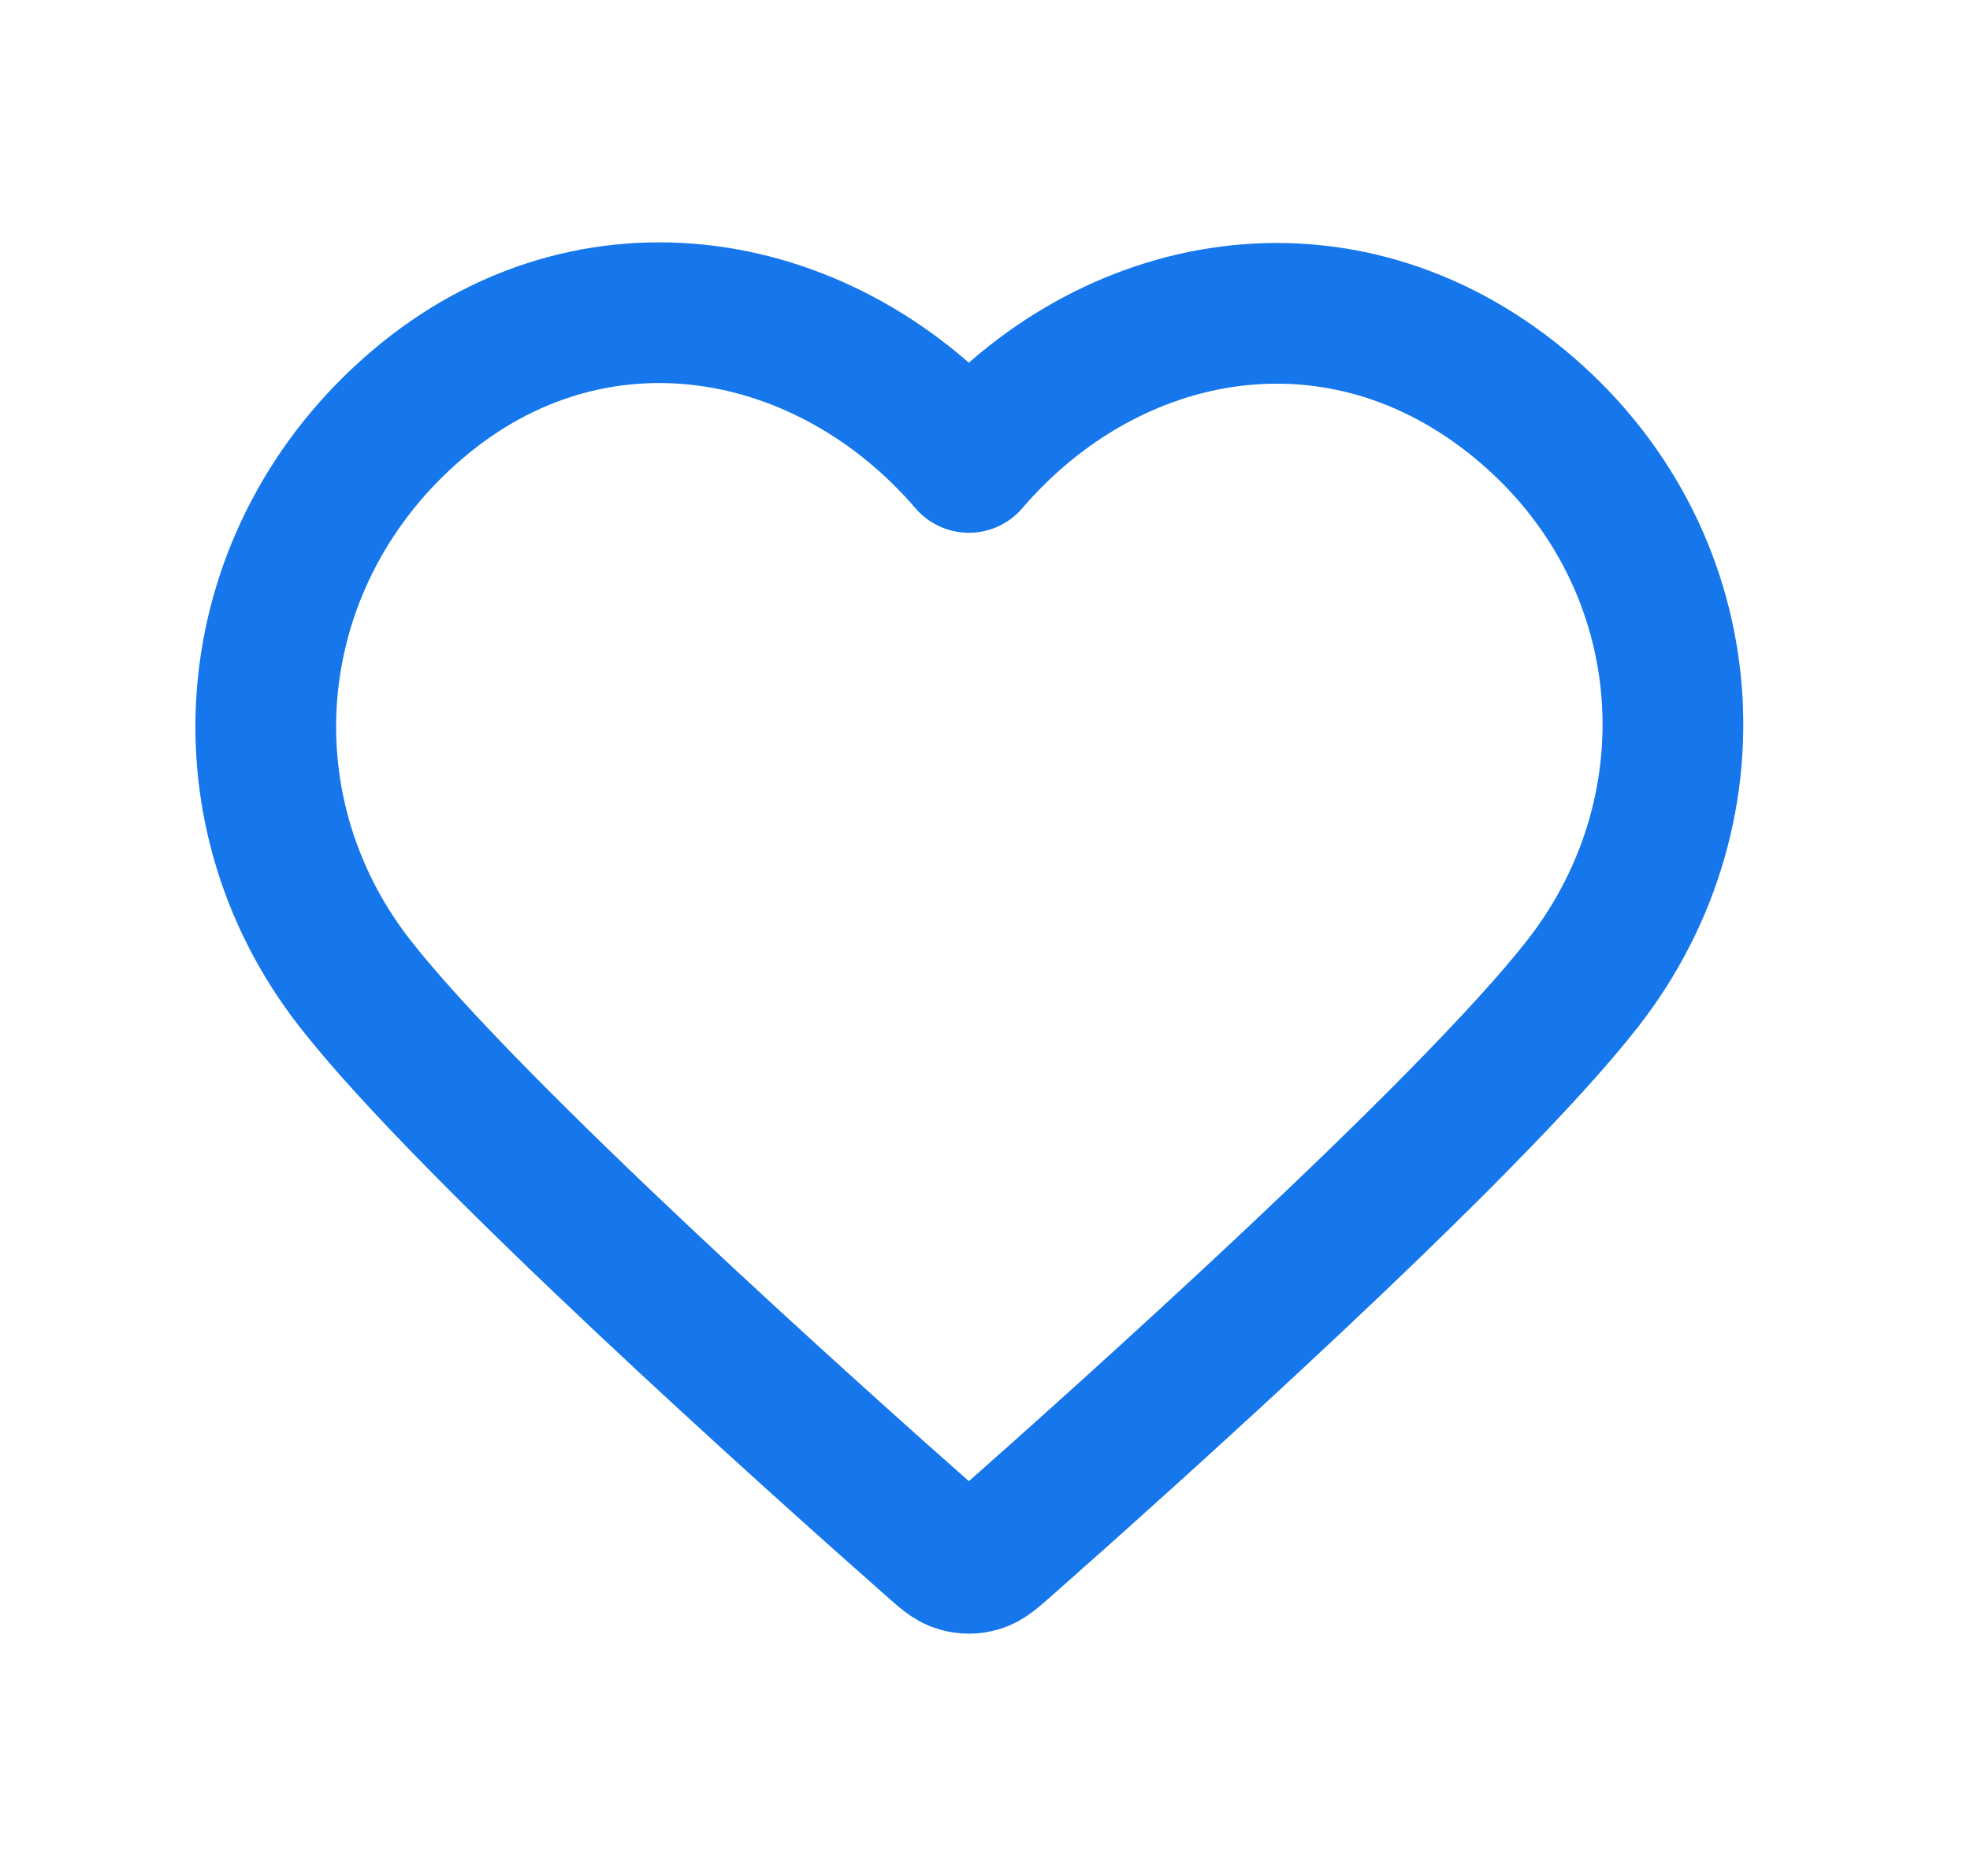 <svg xmlns="http://www.w3.org/2000/svg" width="21" height="20" viewBox="0 0 21 20" fill="none">
  <path fill-rule="evenodd" clip-rule="evenodd" d="M10.328 4.93C8.828 3.183 6.328 2.713 4.449 4.313C2.57 5.913 2.306 8.588 3.781 10.481C5.008 12.055 8.72 15.373 9.937 16.447C10.073 16.568 10.141 16.628 10.221 16.651C10.29 16.672 10.366 16.672 10.435 16.651C10.514 16.628 10.582 16.568 10.719 16.447C11.935 15.373 15.648 12.055 16.875 10.481C18.35 8.588 18.118 5.896 16.207 4.313C14.296 2.729 11.827 3.183 10.328 4.93Z" stroke="#1577EB" stroke-width="1.5" stroke-linecap="round" stroke-linejoin="round"/>
</svg>